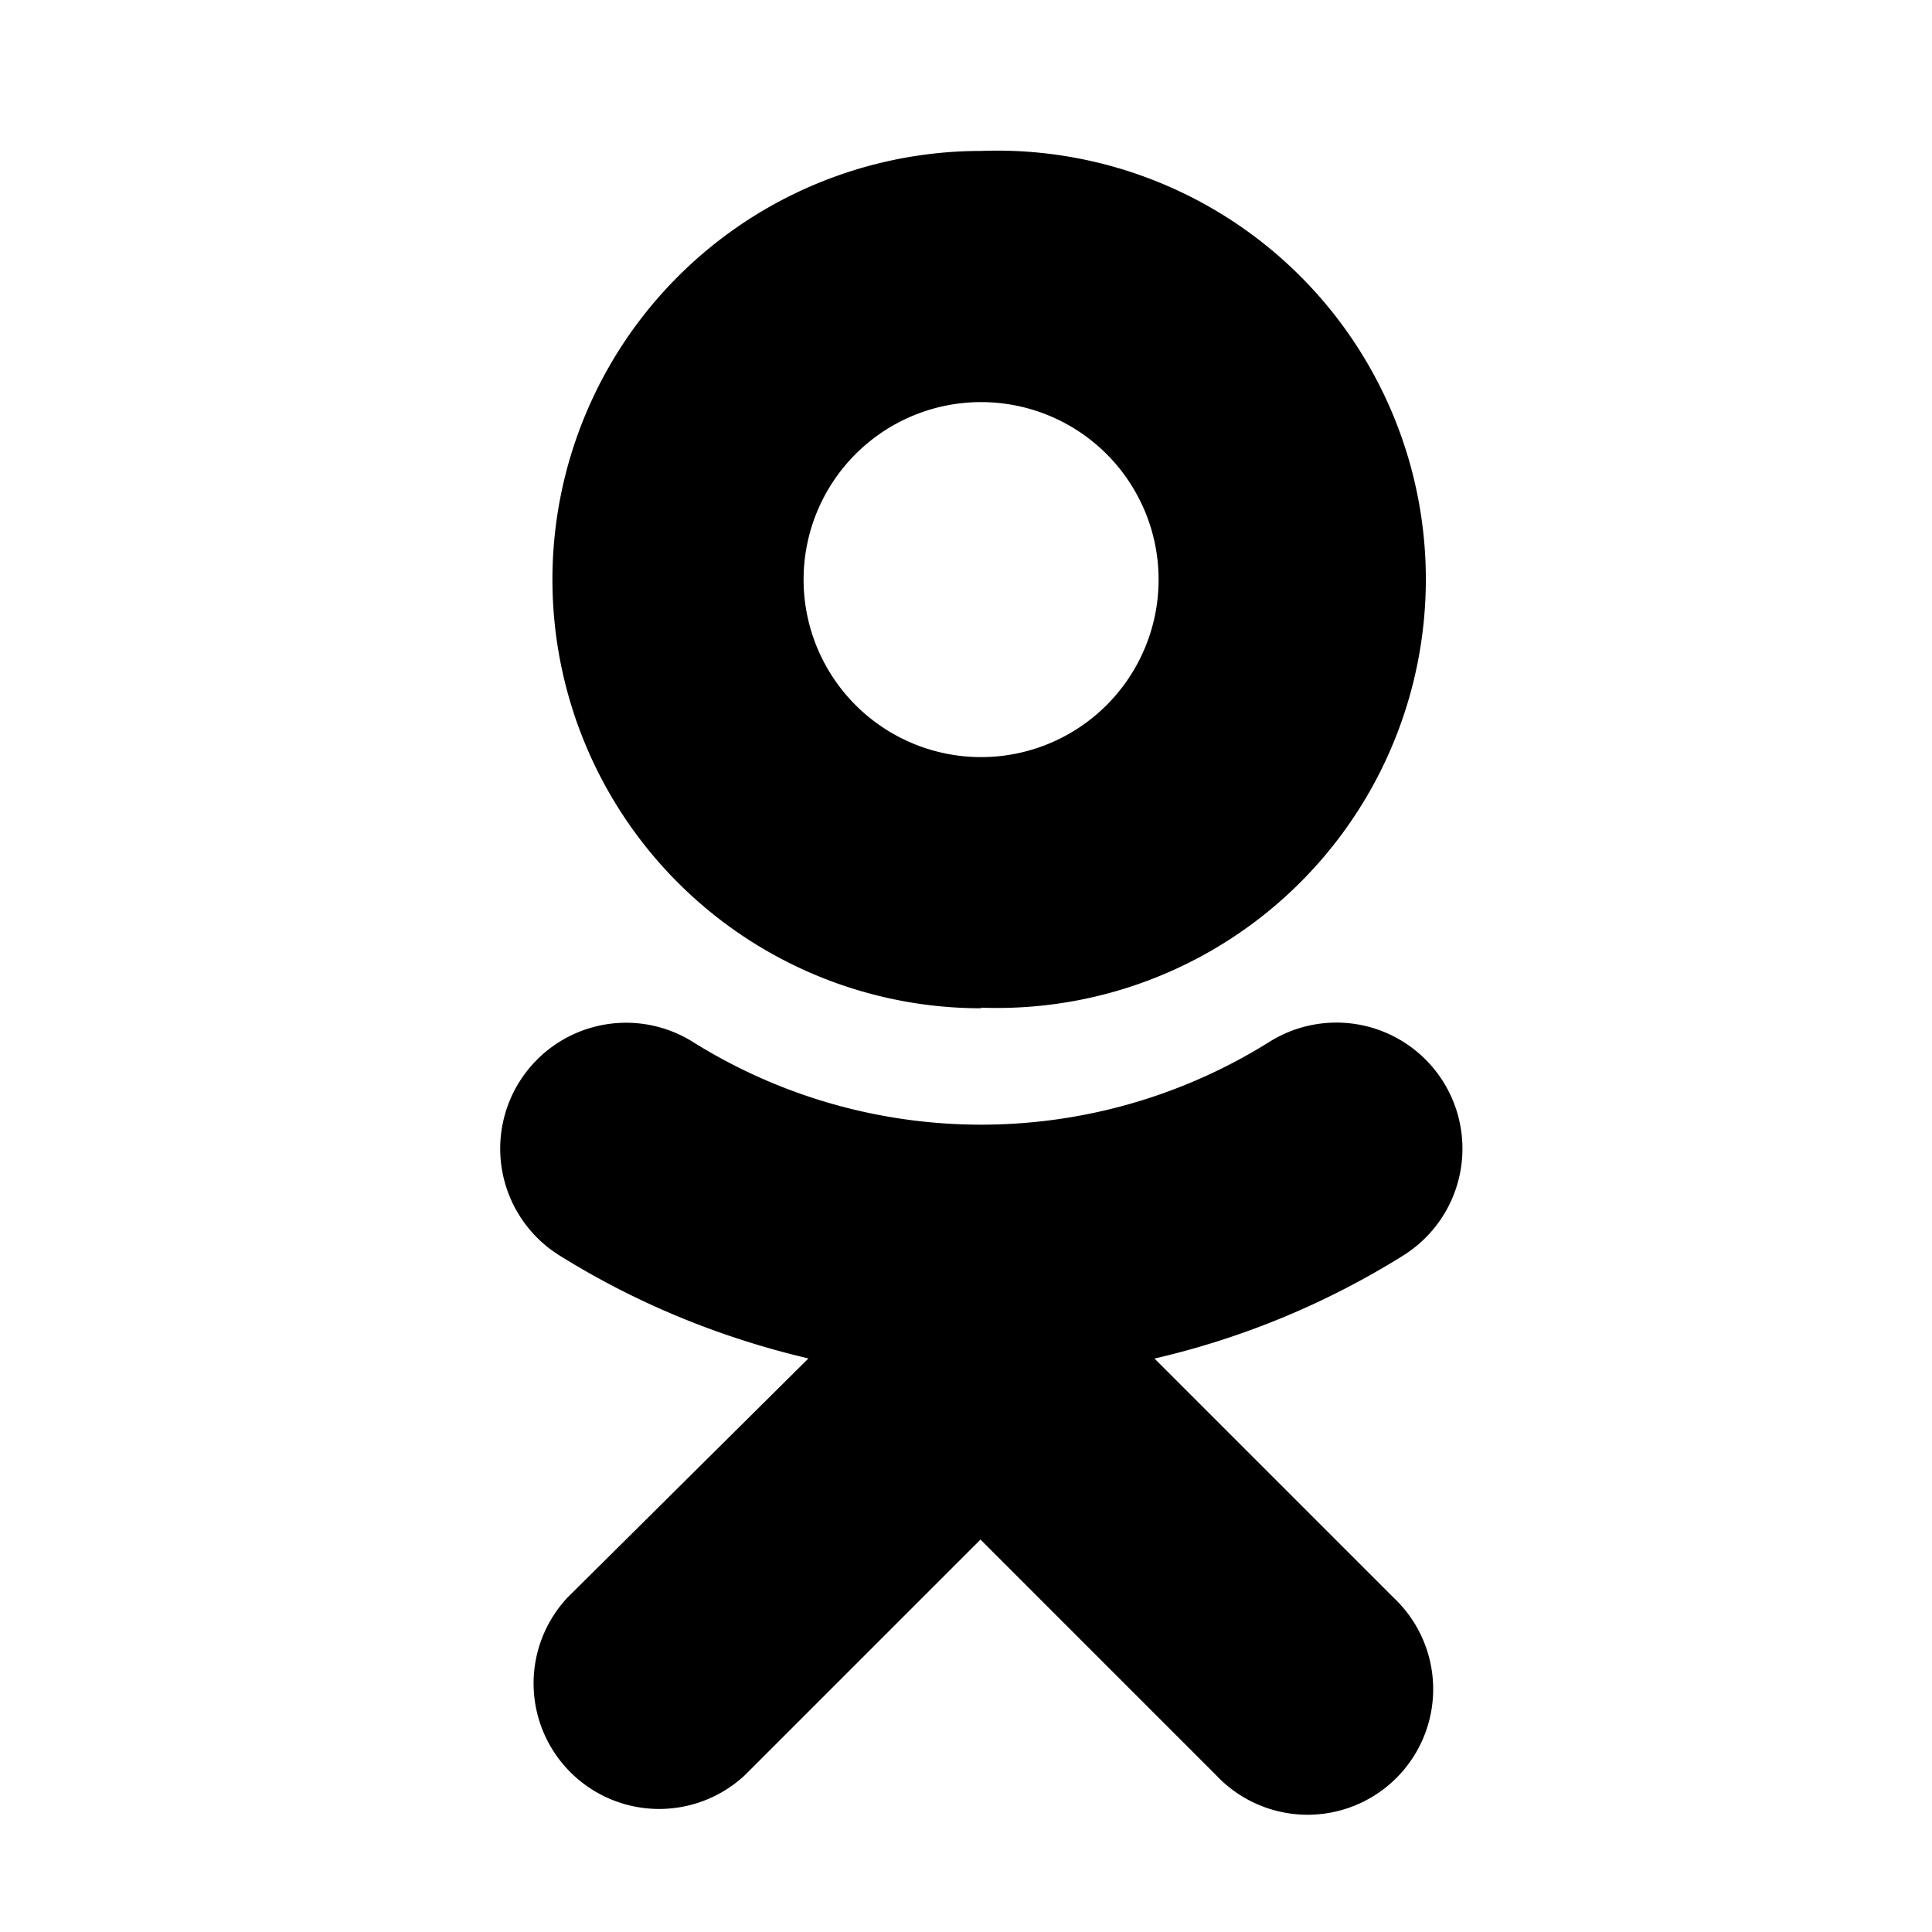 <svg xmlns="http://www.w3.org/2000/svg" viewBox="0 0 32 32"><path d="M16.25 6.66a2.94 2.94 0 1 1 0 5.88 2.94 2.94 0 0 1 0-5.88zm0 10.03a7.1 7.1 0 1 0 0-14.19 7.1 7.1 0 0 0 0 14.2zm2.88 5.81a13.5 13.5 0 0 0 4.12-1.71 2.08 2.08 0 0 0-2.23-3.53 9 9 0 0 1-9.54 0 2.08 2.08 0 1 0-2.22 3.53c1.28.8 2.68 1.37 4.13 1.71L9.4 26.46a2.08 2.08 0 0 0 2.94 2.94l3.9-3.9 3.9 3.9a2.08 2.08 0 1 0 2.94-2.94l-3.96-3.96z"/></svg>